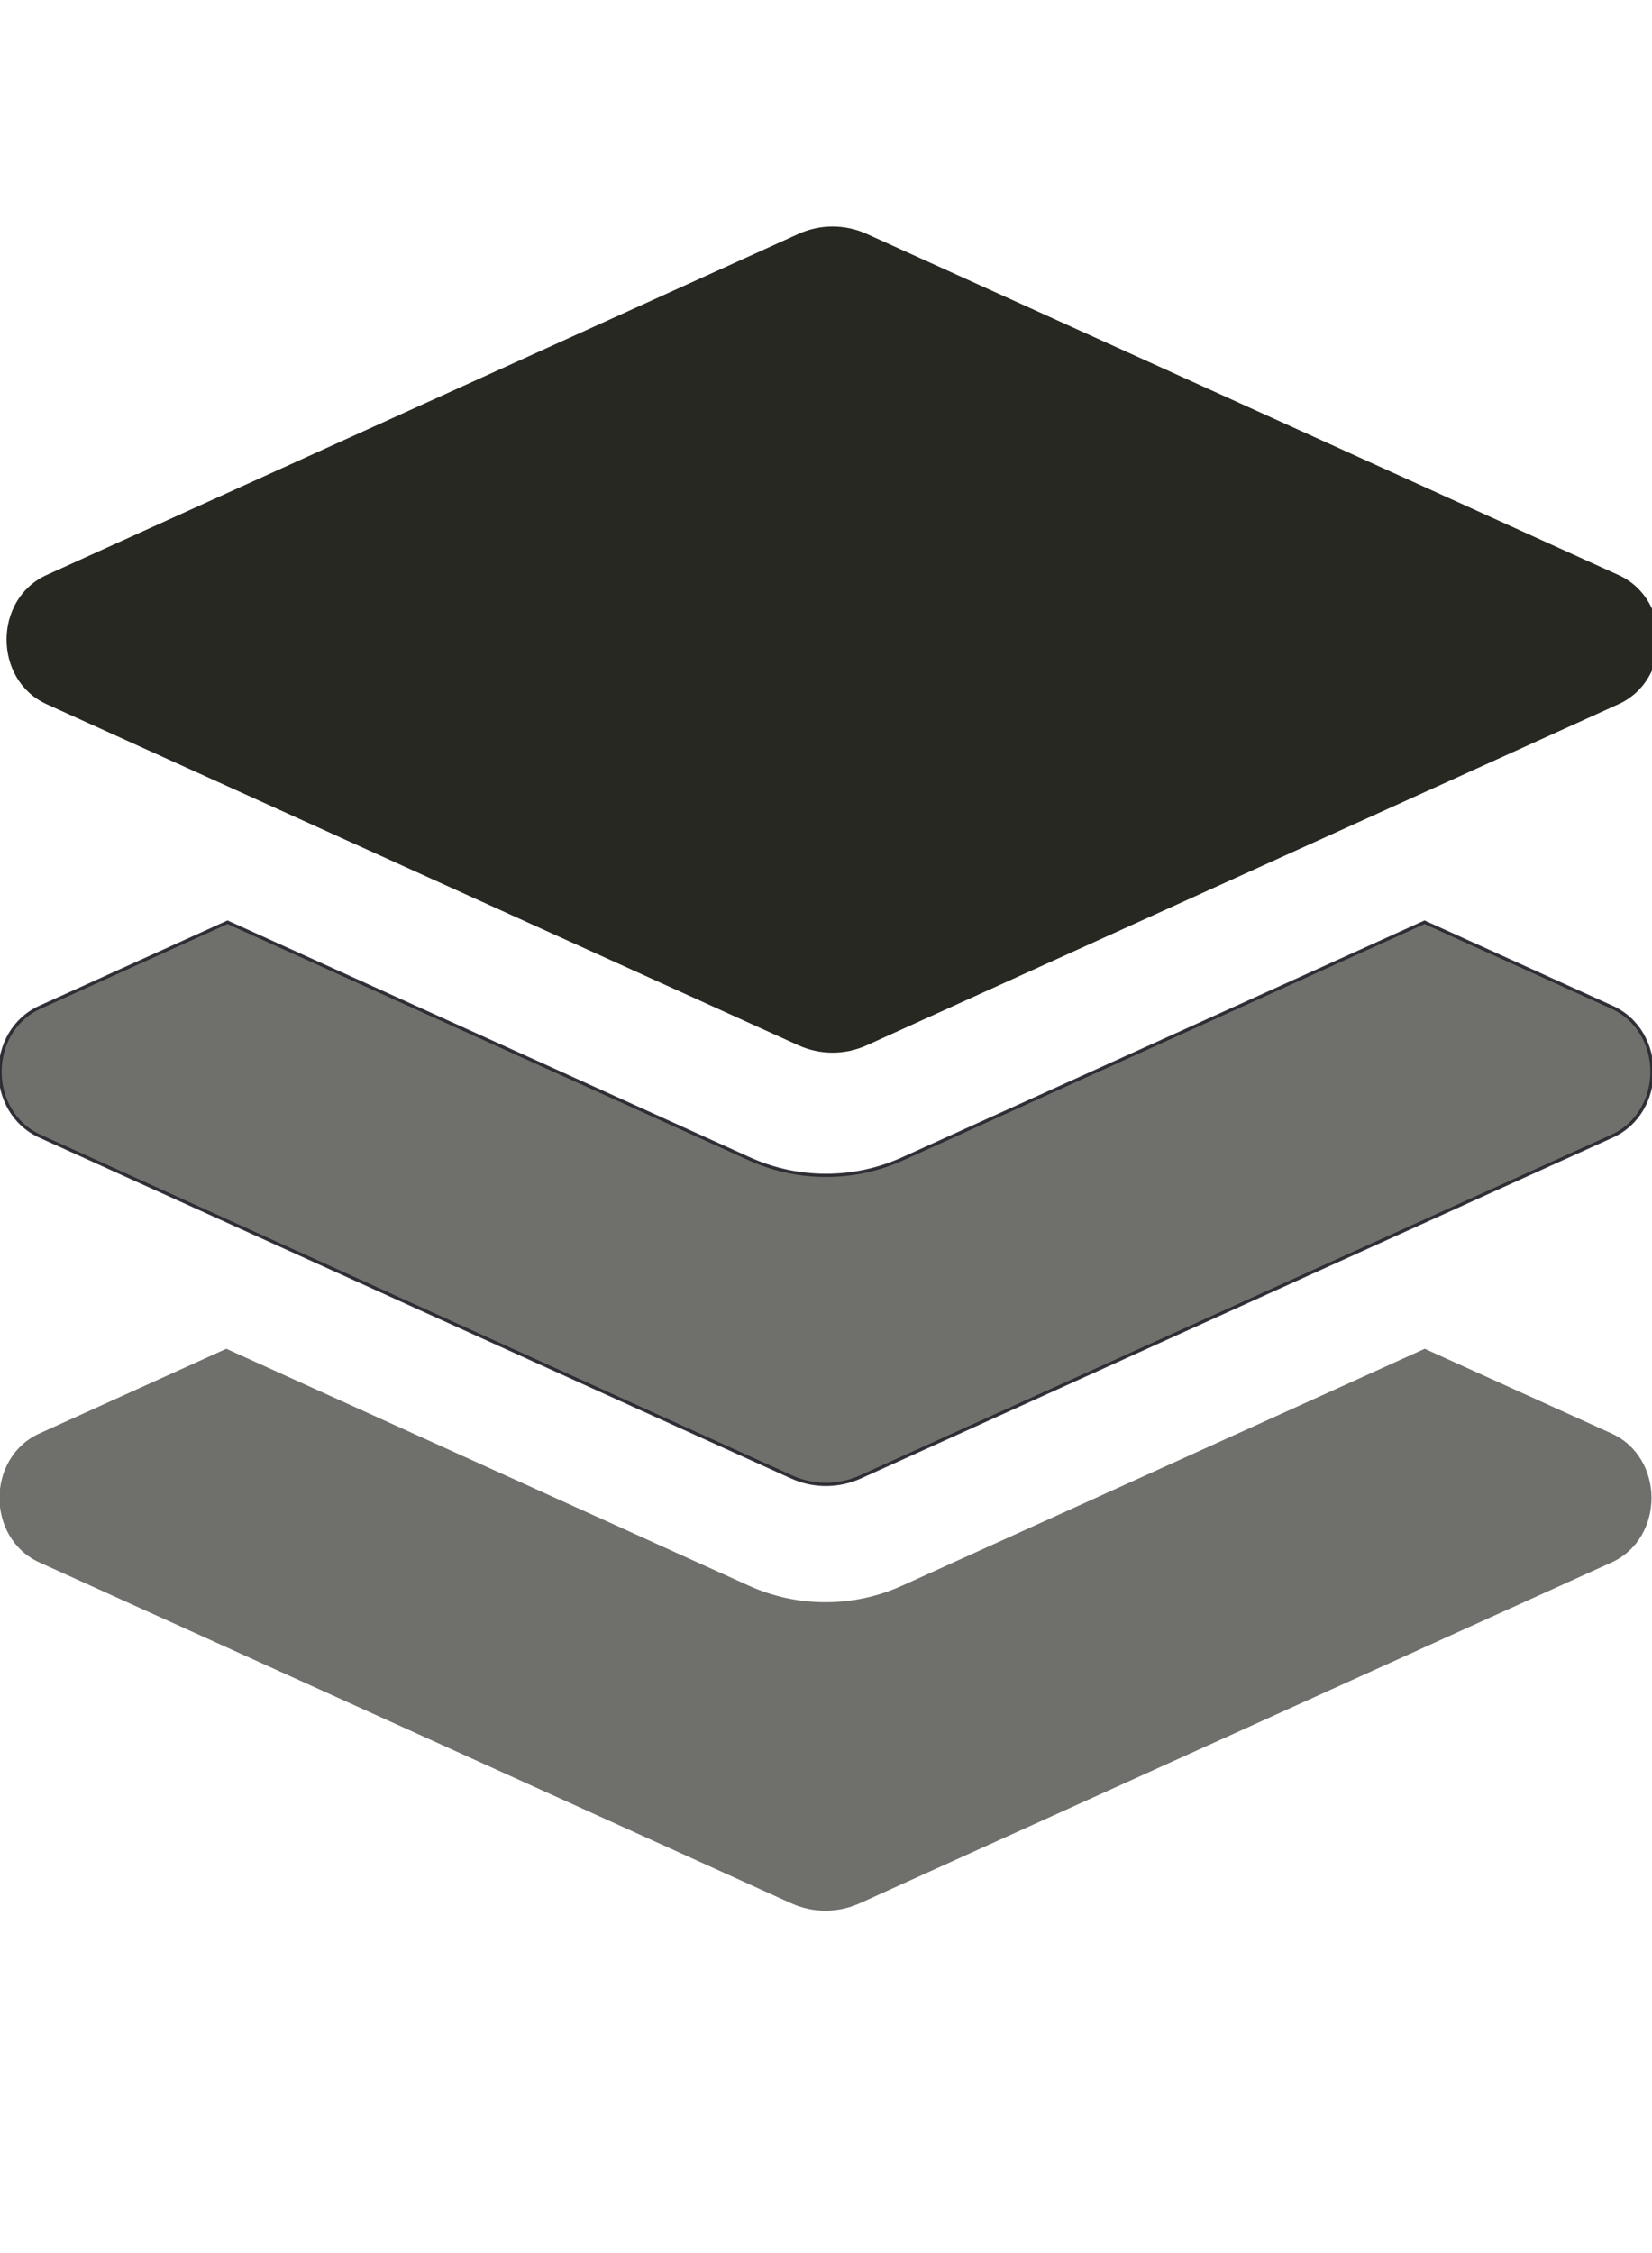<?xml version="1.0" encoding="UTF-8" standalone="no"?>
<svg
   xmlns:dc="http://purl.org/dc/elements/1.1/"
   xmlns:cc="http://creativecommons.org/ns#"
   xmlns:rdf="http://www.w3.org/1999/02/22-rdf-syntax-ns#"
   xmlns:svg="http://www.w3.org/2000/svg"
   xmlns="http://www.w3.org/2000/svg"
   xmlns:sodipodi="http://sodipodi.sourceforge.net/DTD/sodipodi-0.dtd"
   xmlns:inkscape="http://www.inkscape.org/namespaces/inkscape"
   aria-hidden="true"
   data-prefix="fas"
   data-icon="layer-group"
   class="svg-inline--fa fa-layer-group fa-w-16"
   role="img"
   width="22"
   height="30"
   viewBox="0 0 512 512"
   version="1.1"
   id="svg862"
   sodipodi:docname="ontop_active.svg"
   inkscape:version="0.92.2 2405546, 2018-03-11">
  <defs
     id="defs866" />
  <sodipodi:namedview
     pagecolor="#ffffff"
     bordercolor="#666666"
     borderopacity="1"
     objecttolerance="10"
     gridtolerance="10"
     guidetolerance="10"
     inkscape:pageopacity="0"
     inkscape:pageshadow="2"
     inkscape:window-width="1248"
     inkscape:window-height="1316"
     id="namedview864"
     showgrid="false"
     inkscape:zoom="25.573695"
     inkscape:cx="12.197597"
     inkscape:cy="10.920679"
     inkscape:window-x="16"
     inkscape:window-y="58"
     inkscape:window-maximized="0"
     inkscape:current-layer="svg862" />
  <path
     d="m 499.59,219.01 -58.09,-26.33 -161.64,73.27 c -7.56,3.43 -15.59,5.17 -23.86,5.17 -8.27,0 -16.29,-1.74 -23.86,-5.17 l -161.63,-73.27 -58.1,26.33 c -16.55,7.5 -16.55,32.5 0,40 l 232.94,105.59 c 6.8,3.08 14.49,3.08 21.29,0 l 232.95,-105.59 c 16.55,-7.5 16.55,-32.5 0,-40 z"
     id="path860"
     inkscape:connector-curvature="0"
     style="fill:#272822;stroke:#27282f;stroke-opacity:0.941;fill-opacity:0.667"
     sodipodi:nodetypes="cccscccccccc" />
  <g
     inkscape:groupmode="layer"
     id="layer1"
     inkscape:label="Layer 1">
    <path
       inkscape:connector-curvature="0"
       style="fill:#272822;stroke-width:1"
       d="m 14.448,125.129 232.94,105.67 c 6.8,3.09 14.49,3.09 21.29,0 l 232.94,-105.67 c 16.55,-7.51 16.55,-32.52 0,-40.03 L 268.688,-20.581 c -6.76,-3.09 -14.53,-3.09 -21.29,0 L 14.448,85.089 c -16.55,7.51 -16.55,32.53 0,40.04 z"
       id="path860-3"
       sodipodi:nodetypes="ccccccccc" />
    <path
       inkscape:connector-curvature="0"
       style="fill:#272822;stroke-width:1;fill-opacity:0.667"
       d="m 499.431,351.098 -57.87,-26.23 -161.86,73.37 c -7.56,3.43 -15.59,5.17 -23.86,5.17 -8.27,0 -16.29,-1.74 -23.86,-5.17 l -161.85,-73.37 -57.88,26.23 c -16.55,7.5 -16.55,32.5 0,40 l 232.94,105.59 c 6.8,3.08 14.49,3.08 21.29,0 l 232.95,-105.59 c 16.55,-7.5 16.55,-32.5 0,-40 z"
       id="path860-3-6"
       sodipodi:nodetypes="cccscccccccc" />
  </g>
</svg>
